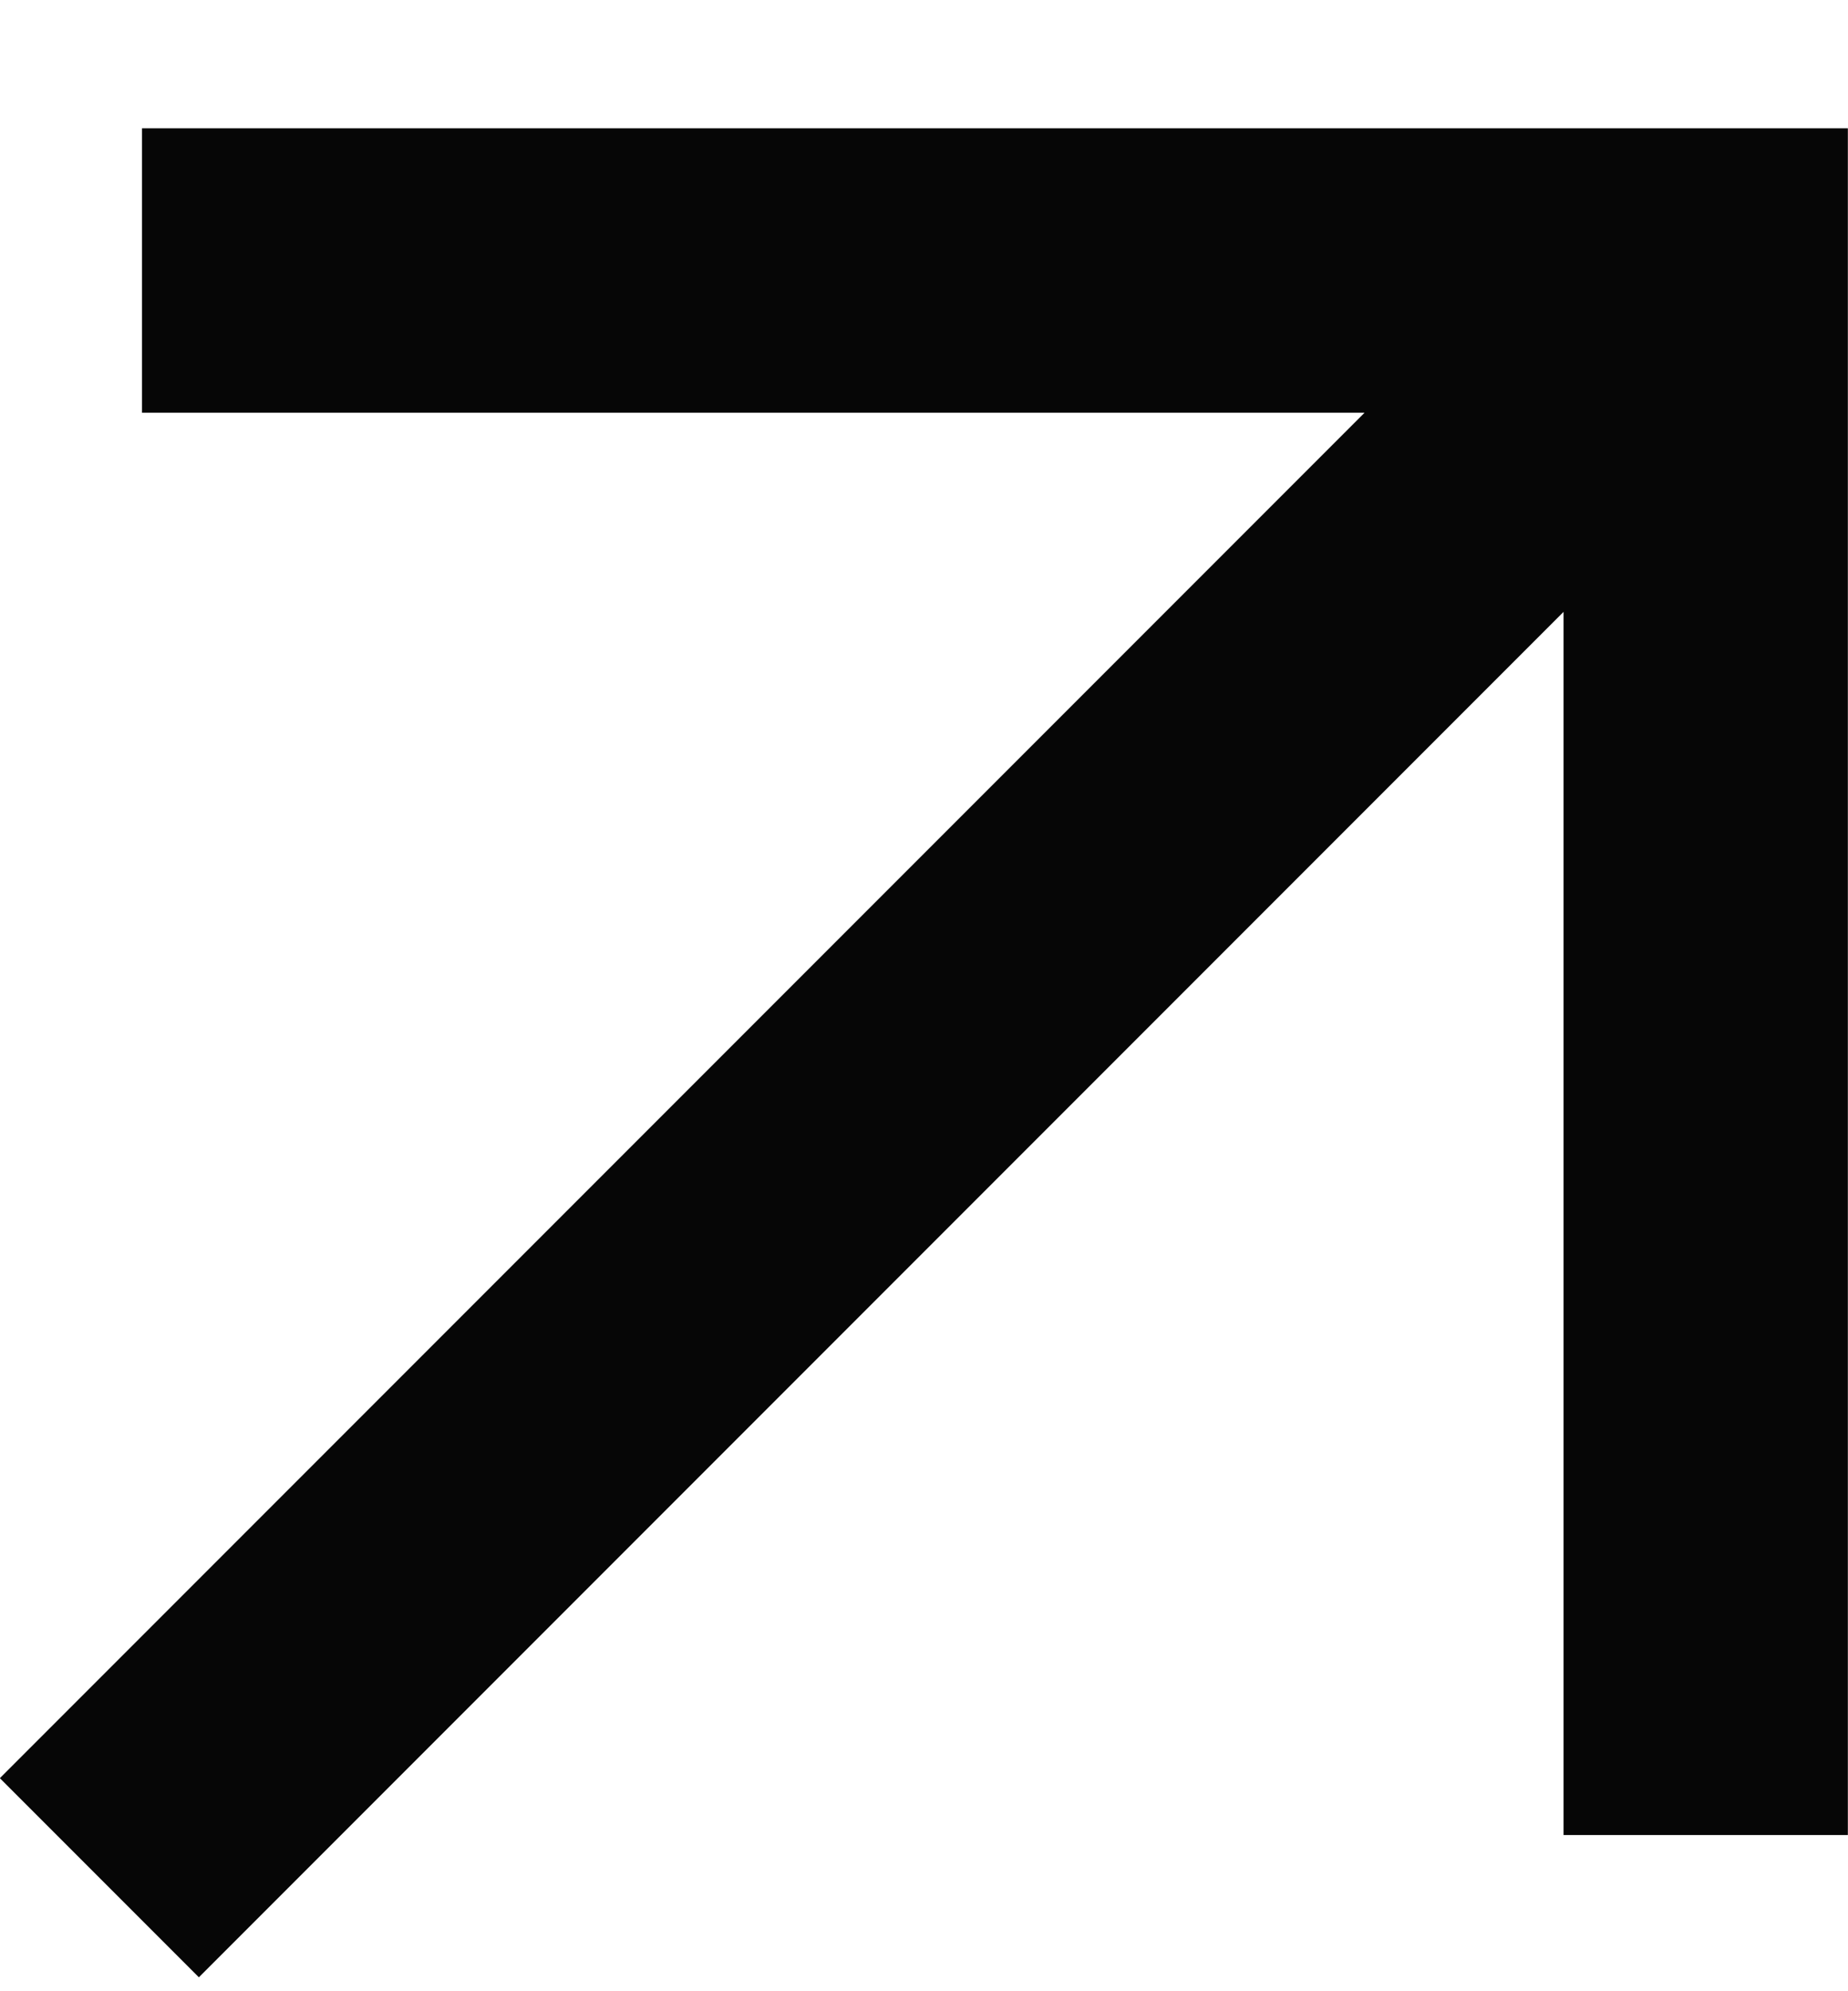 <svg width="13" height="14" viewBox="0 0 13 14" fill="none" xmlns="http://www.w3.org/2000/svg">
<path d="M1.399 13.902L10.999 4.302V12.902H12.999V0.902H0.999V2.902H9.599L-0.001 12.502L1.399 13.902Z" fill="#060606"/>
</svg>
